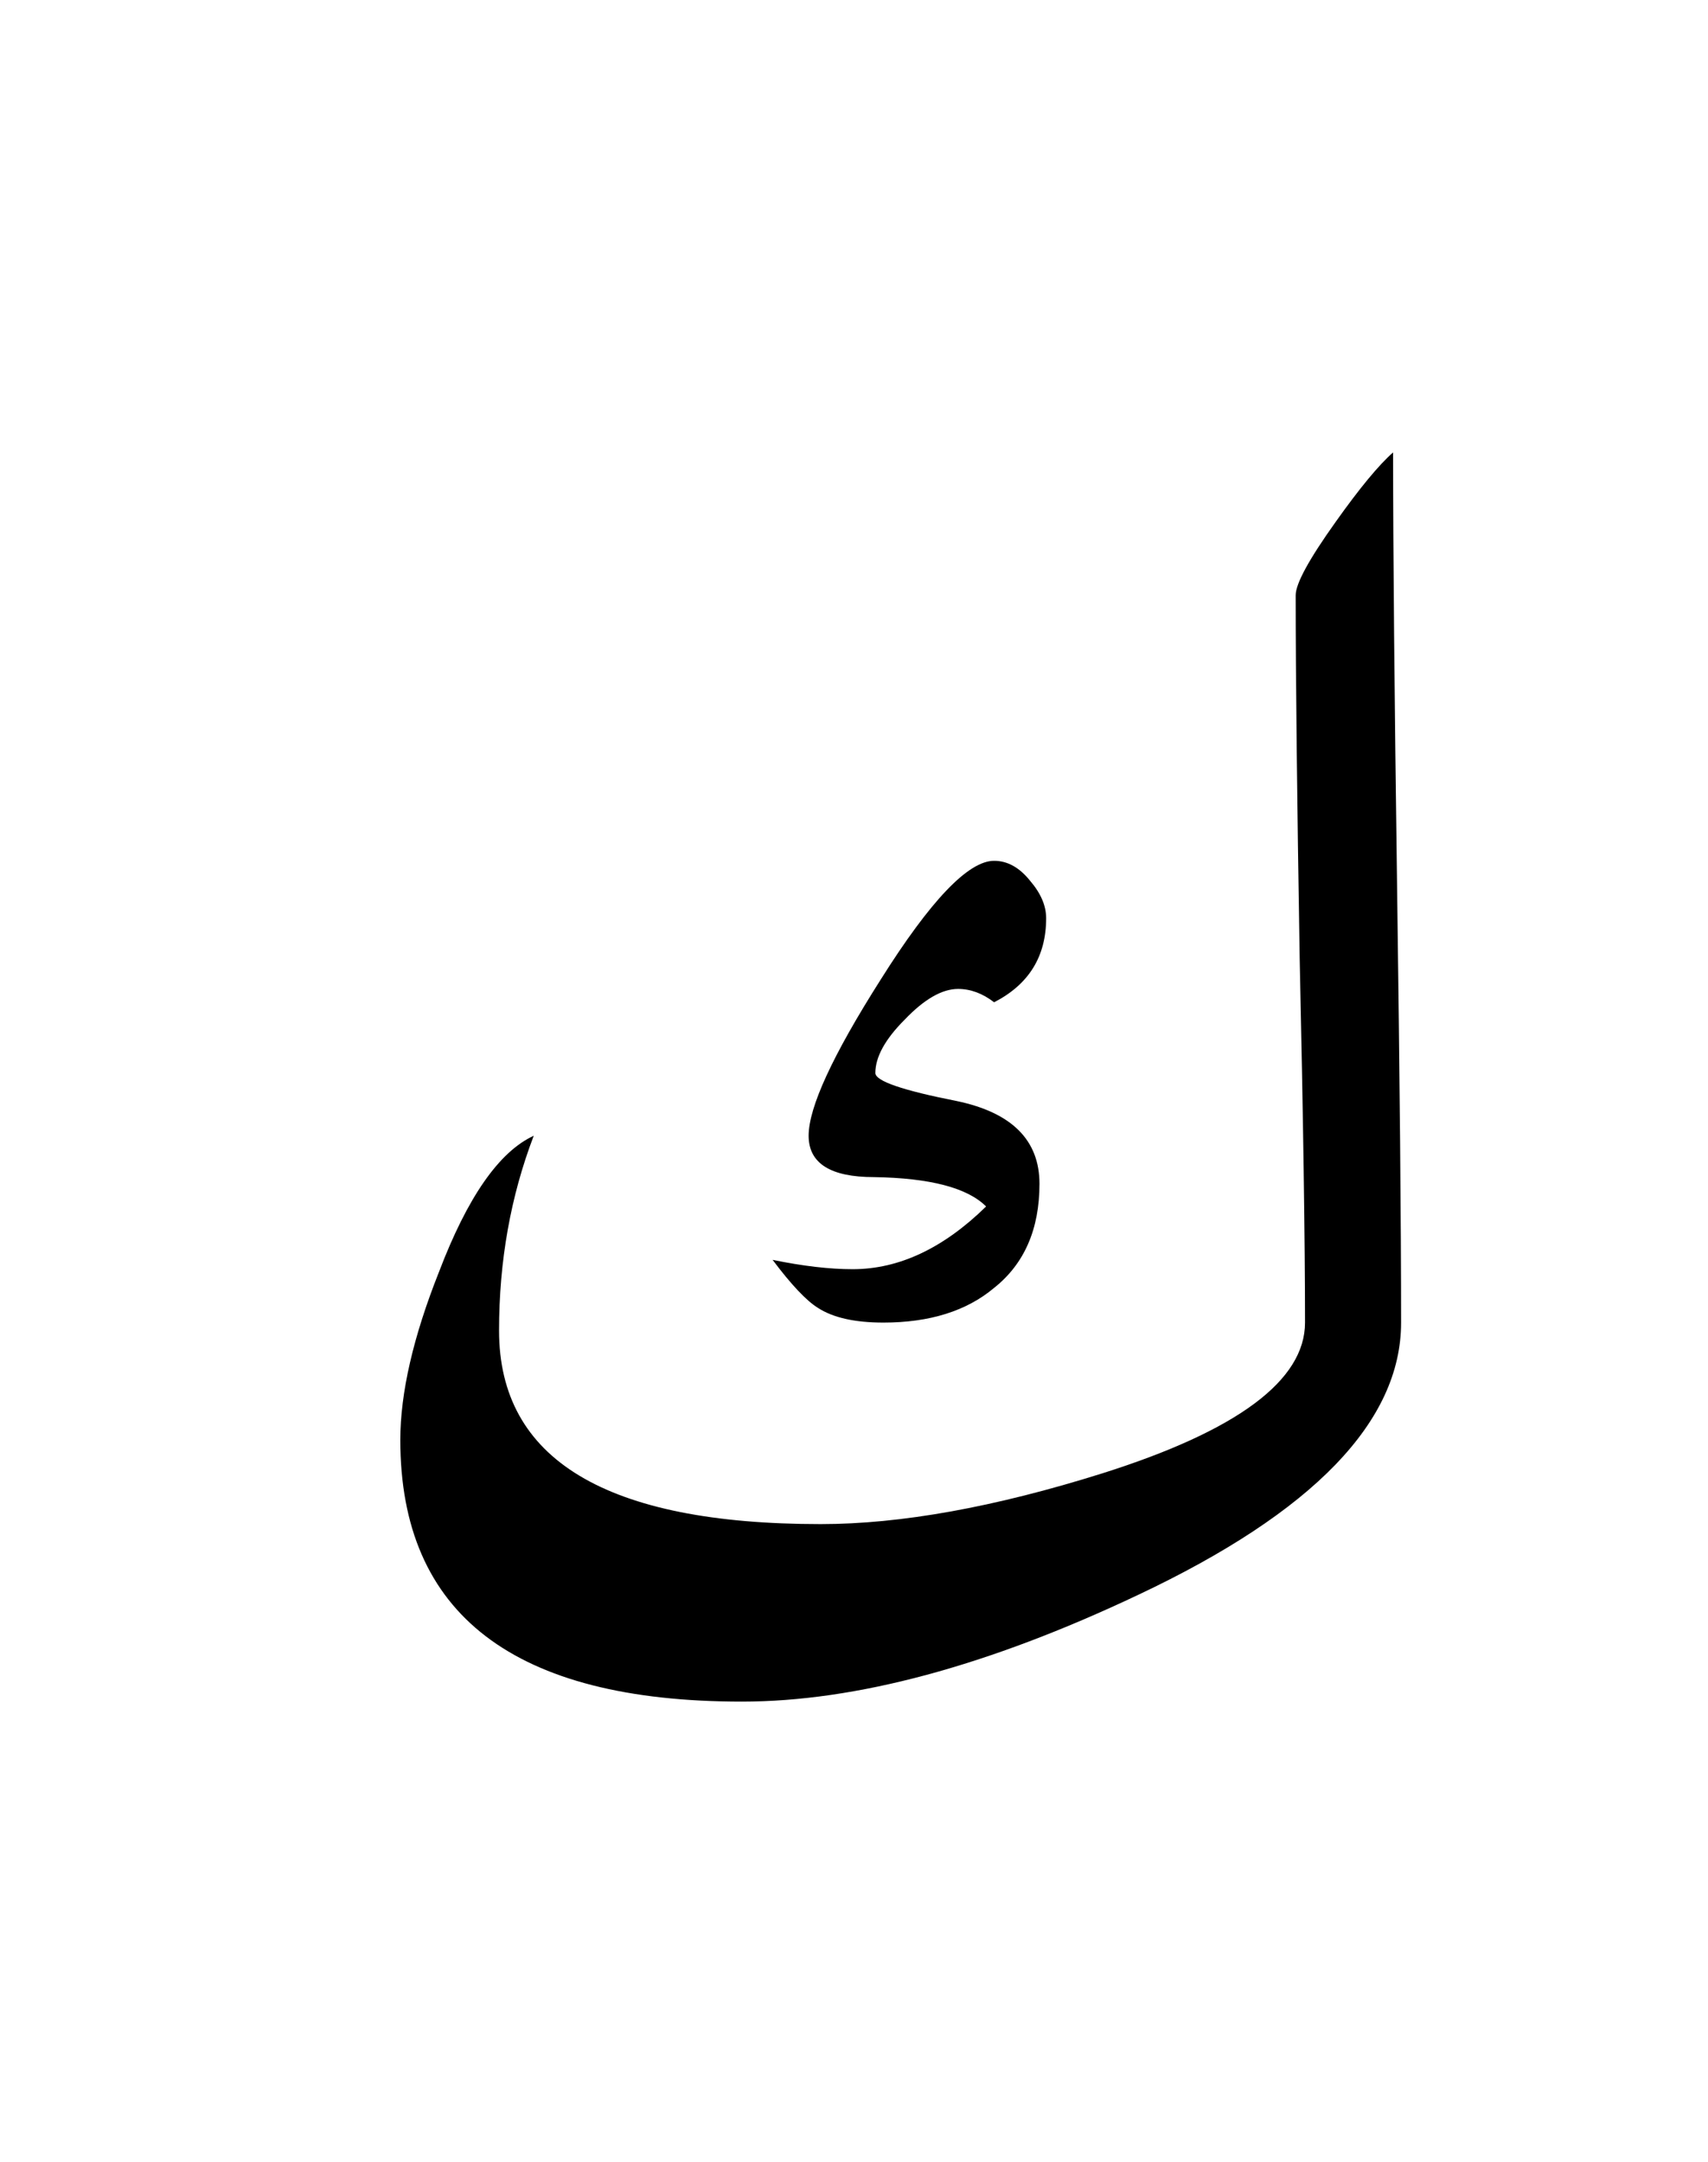 <?xml version="1.0" encoding="UTF-8" standalone="no"?><!DOCTYPE svg PUBLIC "-//W3C//DTD SVG 1.1//EN" "http://www.w3.org/Graphics/SVG/1.1/DTD/svg11.dtd"><svg width="100%" height="100%" viewBox="0 0 64 81" version="1.1" xmlns="http://www.w3.org/2000/svg" xmlns:xlink="http://www.w3.org/1999/xlink" xml:space="preserve" xmlns:serif="http://www.serif.com/" style="fill-rule:evenodd;clip-rule:evenodd;stroke-linejoin:round;stroke-miterlimit:2;"><g><path d="M48.55,22.3c0,3.033 0.05,7.567 0.15,13.6c0.133,6.067 0.2,10.617 0.2,13.65c-0,2.167 -2.533,4.05 -7.6,5.65c-4.033,1.267 -7.55,1.9 -10.55,1.9c-8.033,0 -12.05,-2.417 -12.05,-7.25c-0,-2.6 0.433,-5.033 1.3,-7.3c-1.3,0.6 -2.483,2.3 -3.55,5.1c-0.967,2.433 -1.45,4.533 -1.45,6.3c-0,6.533 4.267,9.8 12.8,9.8c4.267,0 9.217,-1.333 14.85,-4c6.567,-3.1 9.85,-6.5 9.85,-10.2c-0,-3.633 -0.05,-9.067 -0.15,-16.3c-0.1,-7.233 -0.15,-12.667 -0.15,-16.3c-0.533,0.467 -1.25,1.333 -2.15,2.6c-1,1.4 -1.5,2.317 -1.5,2.75Z"/><path d="M39.2,34.4c-0,-0.467 -0.2,-0.933 -0.6,-1.4c-0.4,-0.5 -0.85,-0.75 -1.35,-0.75c-0.967,0 -2.383,1.483 -4.25,4.45c-1.8,2.833 -2.7,4.783 -2.7,5.85c0,1.033 0.817,1.55 2.45,1.55c2.1,0.033 3.5,0.4 4.2,1.1c-1.6,1.567 -3.267,2.35 -5,2.35c-0.867,0 -1.867,-0.117 -3,-0.35c0.7,0.933 1.267,1.533 1.7,1.8c0.567,0.367 1.383,0.55 2.45,0.55c1.733,0 3.117,-0.433 4.15,-1.3c1.133,-0.9 1.7,-2.2 1.7,-3.9c-0,-1.633 -1.033,-2.667 -3.1,-3.1c-2.033,-0.4 -3.05,-0.75 -3.05,-1.05c0,-0.6 0.367,-1.267 1.1,-2c0.733,-0.767 1.4,-1.15 2,-1.15c0.467,0 0.917,0.167 1.35,0.5c1.3,-0.667 1.95,-1.717 1.95,-3.15Z"/></g></svg>